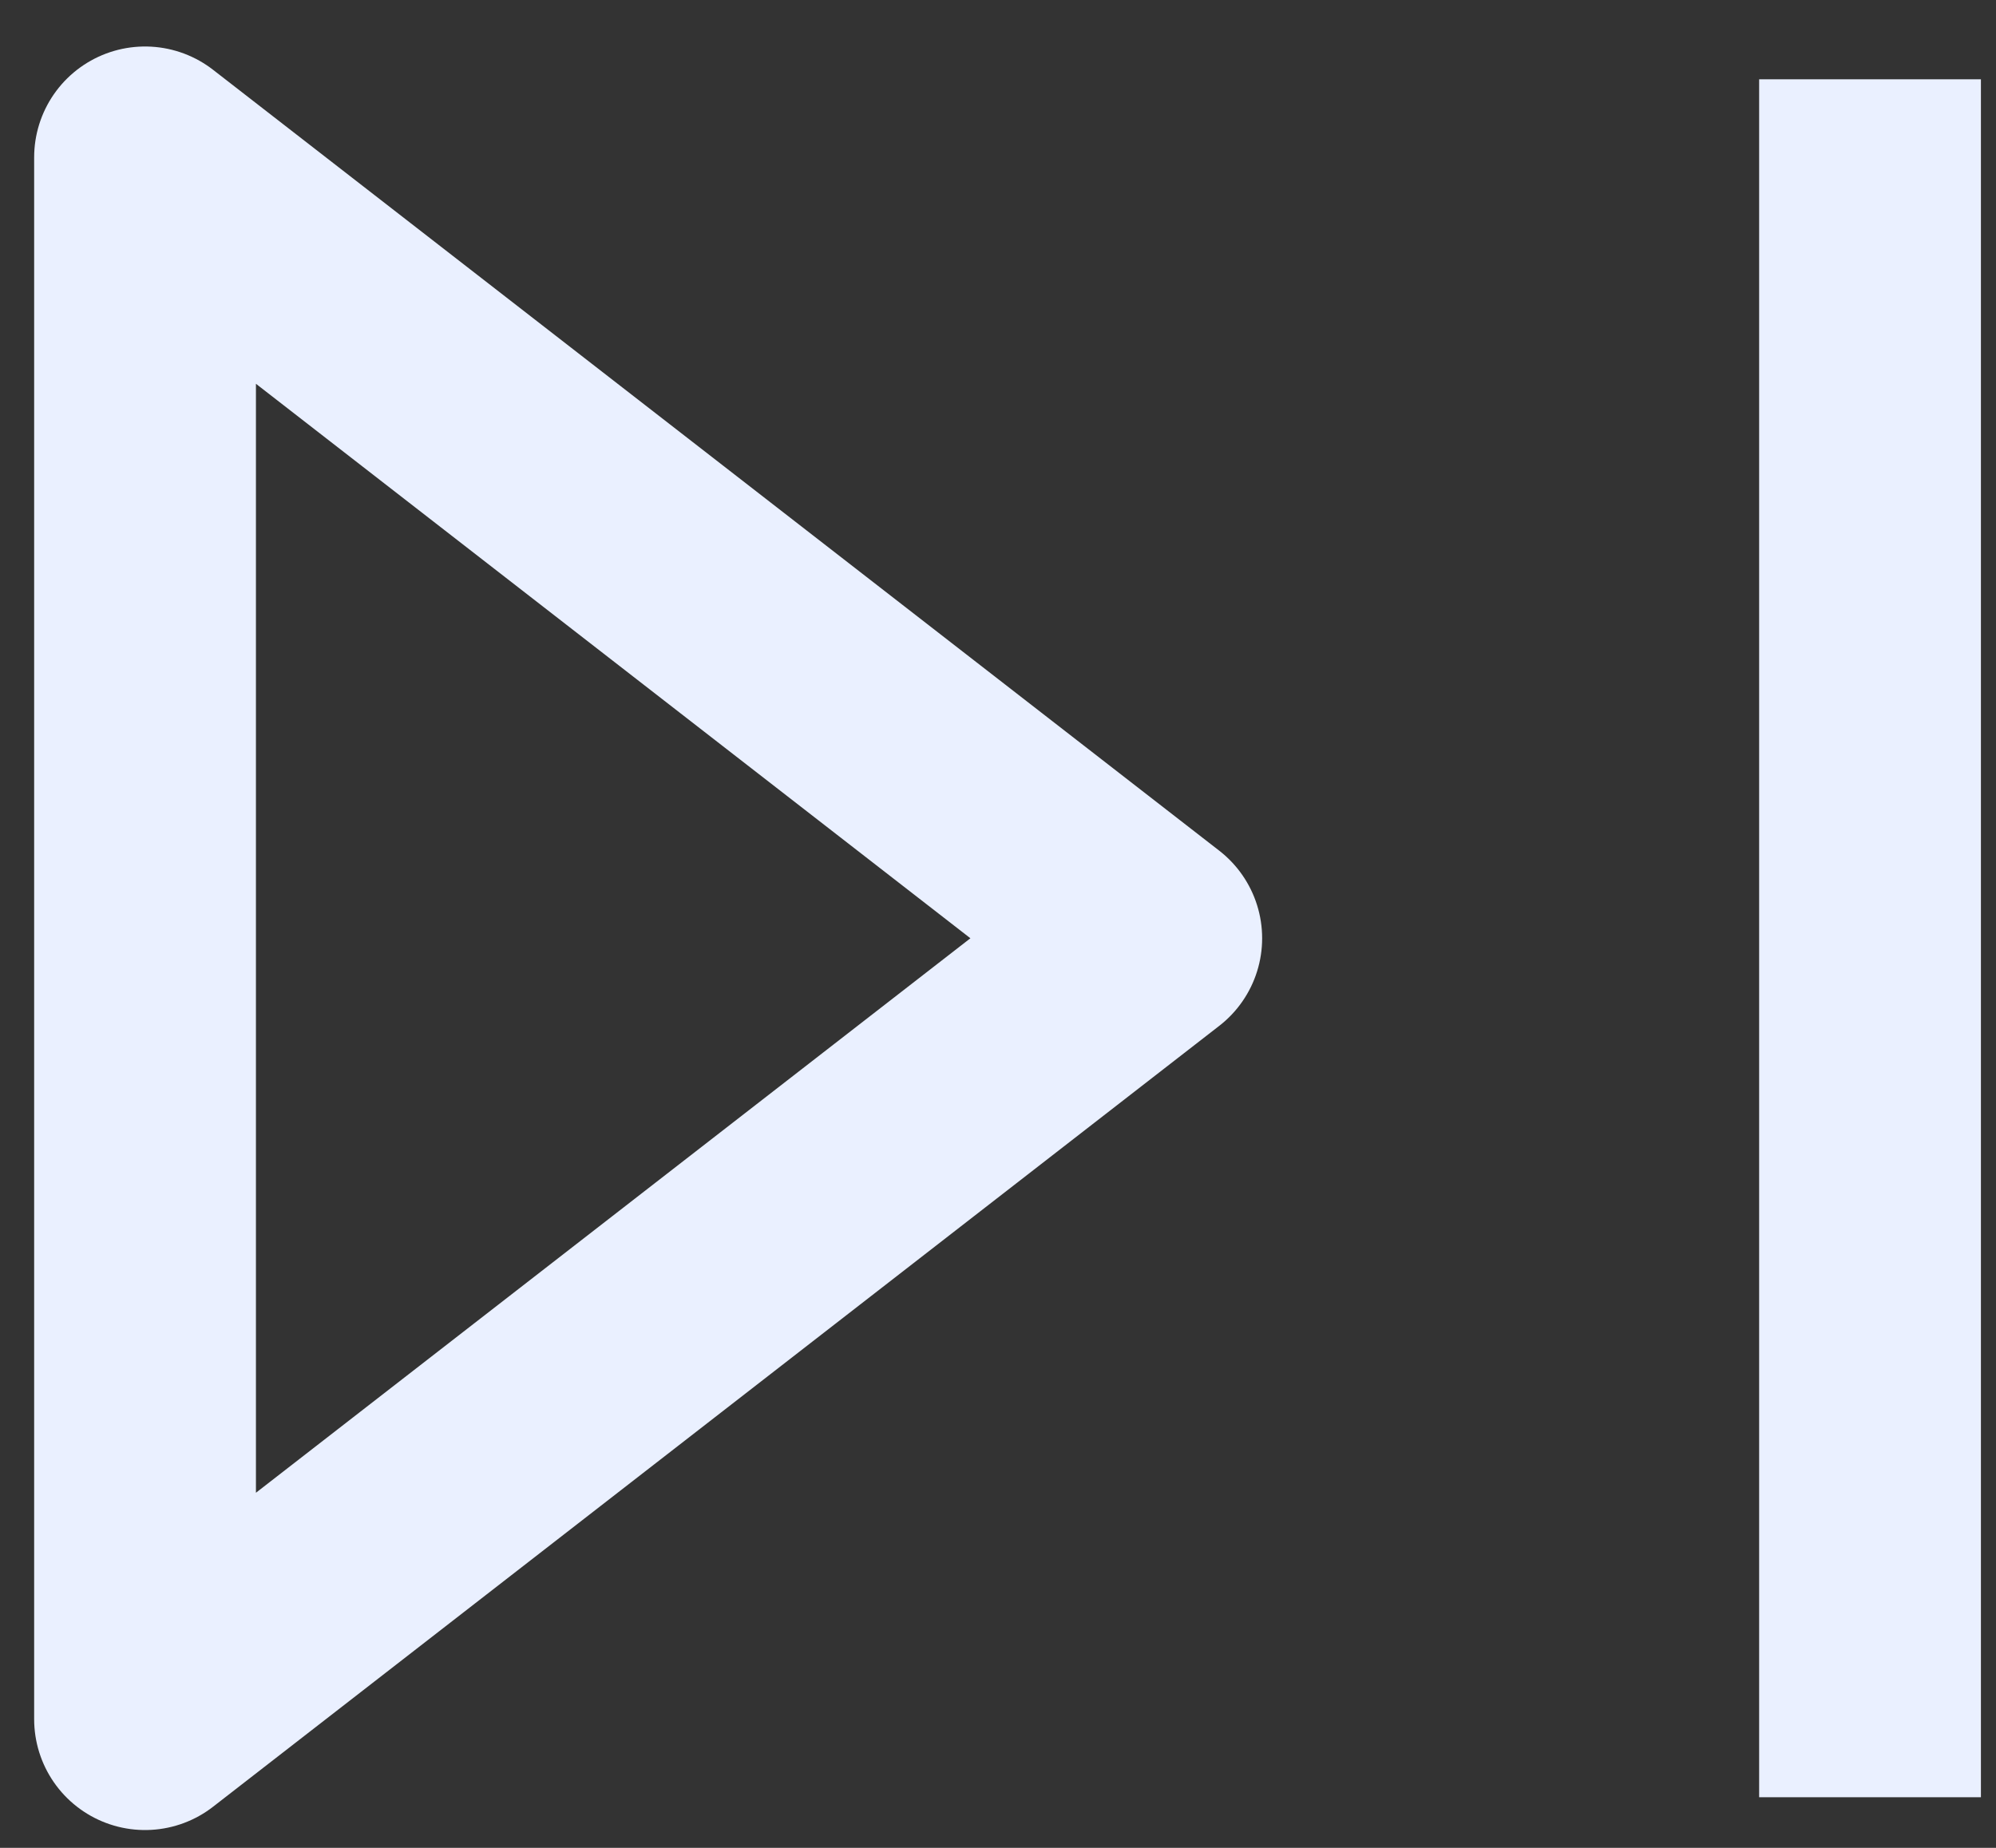 <svg width="27" height="25" viewBox="0 0 27 25" fill="none" xmlns="http://www.w3.org/2000/svg">
<rect x="0" y="0" width="27" height="25" fill="#333333" stroke="none"/>
<path d="M25.296 1.073V24.315M1.962 2.129V23.259L15.573 12.694L1.962 2.129Z" stroke="#EAF0FF" stroke-width="3" stroke-linejoin="round"/>
</svg>
